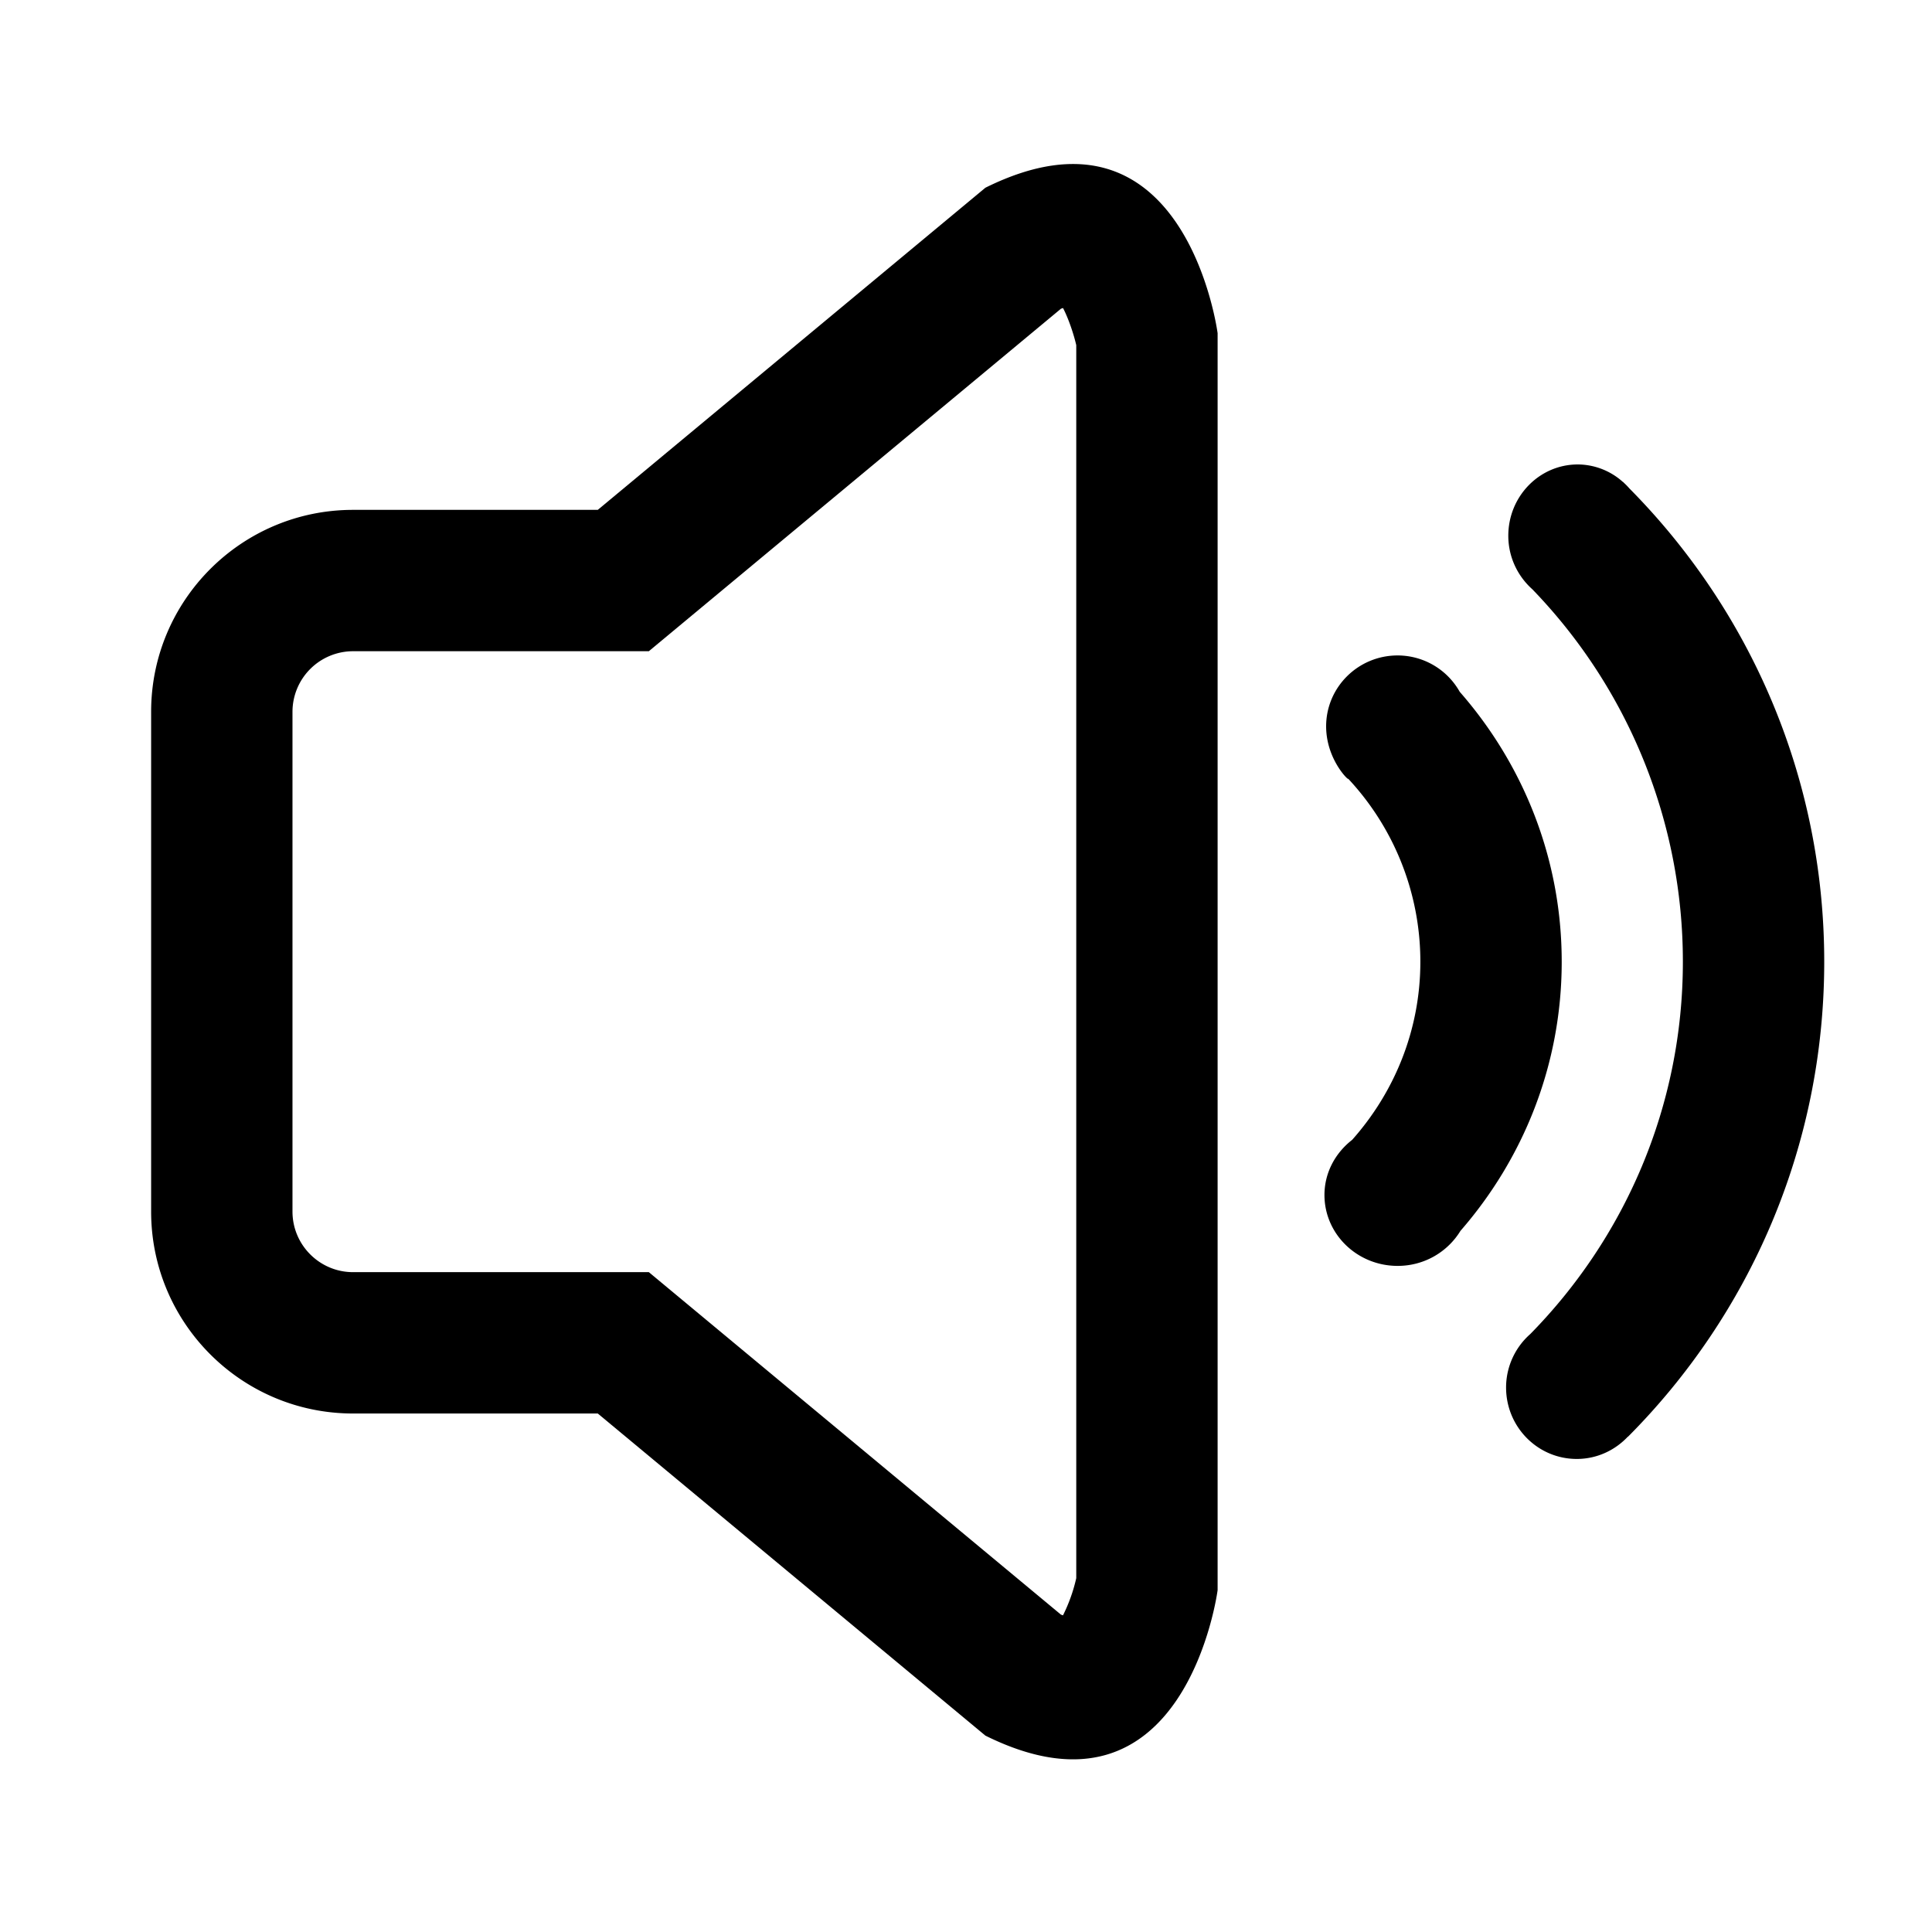 <?xml version="1.0" standalone="no"?><!DOCTYPE svg PUBLIC "-//W3C//DTD SVG 1.1//EN" "http://www.w3.org/Graphics/SVG/1.1/DTD/svg11.dtd"><svg class="icon" width="200px" height="200.00px" viewBox="0 0 1024 1024" version="1.1" xmlns="http://www.w3.org/2000/svg"><path fill="currentColor" d="M522.275 99.506l-205.444 170.734h-129.699c-59.102 0-107.03 47.917-107.03 107.019v264.9c0 59.102 47.928 107.03 107.03 107.03h129.699l205.444 170.724c106.142 52.659 123.085-77.094 123.085-77.094V176.61s-16.943-129.763-123.085-77.105z m48.164 736.945a86.887 86.887 0 0 1-7.032 19.715l-1.102-0.396-218.406-181.502h-156.767c-17.703 0-32.109-14.406-32.109-32.109v-264.9a32.141 32.141 0 0 1 32.109-32.098h156.767l218.406-181.512c0.385-0.15 0.749-0.268 1.113-0.396 2.922 5.576 5.726 14.01 7.021 19.694v653.505z"  /><path fill="currentColor" d="M966.878 509.731c0-97.858-39.483-186.414-103.273-250.857a34.956 34.956 0 0 0-2.847-2.922l-0.535-0.557-0.054 0.054a35.994 35.994 0 0 0-23.921-9.28c-20.325 0-36.818 16.911-36.818 37.782 0 11.367 4.998 21.438 12.726 28.363a283.758 283.758 0 0 1 79.802 197.417c0 76.794-30.91 146.481-80.893 197.353a37.782 37.782 0 0 0-12.812 28.32c0 20.924 16.772 37.867 37.461 37.867 10.671 0 20.25-4.559 27.068-11.805l0.096 0.021c64.261-64.518 104.001-153.481 104.001-251.756z"  /><path fill="currentColor" d="M827.739 509.731c0-54.874-20.539-104.782-54.05-143.056a37.792 37.792 0 0 0-32.912-19.276c-20.924 0-37.899 16.825-37.899 37.578 0 20.678 16.911 33.008 10.018 25.773l-0.096 0.128a142.072 142.072 0 0 1 40.019 98.853c0 36.262-13.775 69.238-36.155 94.422-8.873 6.893-14.674 17.35-14.674 29.219 0 20.753 17.371 37.578 38.788 37.578 14.235 0 26.543-7.503 33.297-18.57 33.297-38.22 53.665-87.989 53.665-142.65z"  /></svg>